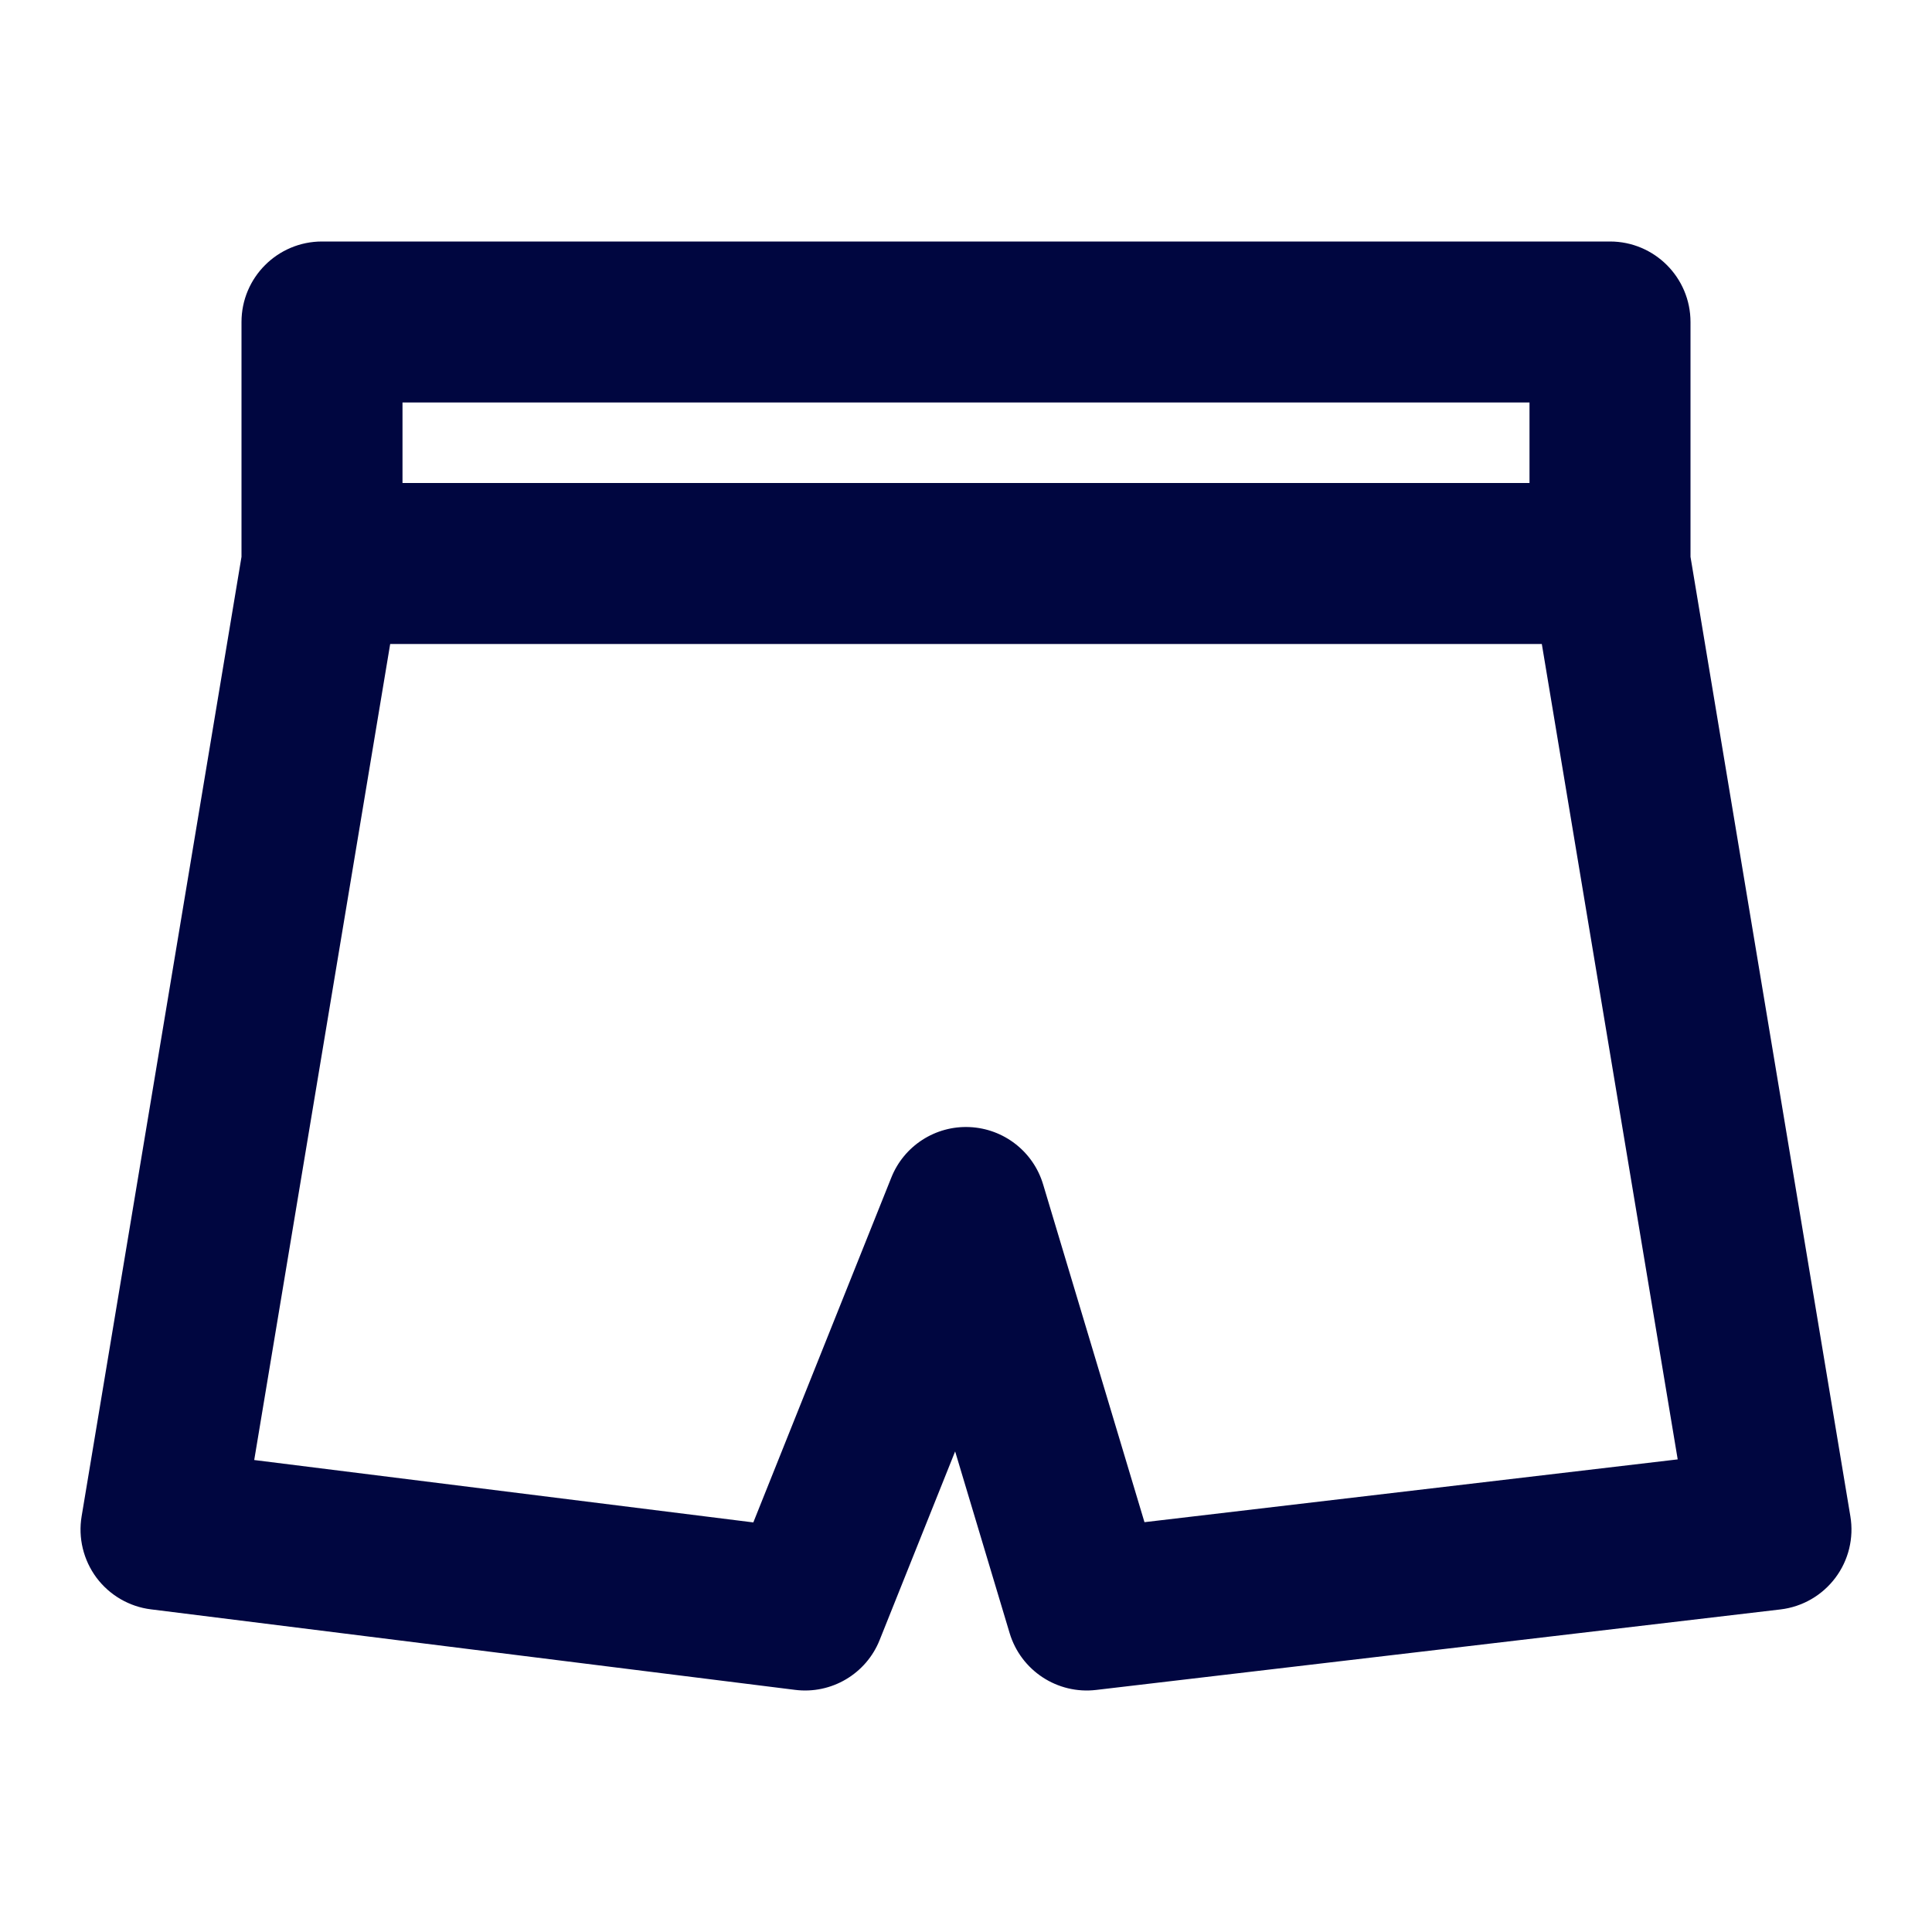 <svg width="24" height="24" viewBox="0 0 24 24" fill="none" xmlns="http://www.w3.org/2000/svg">
<path fill-rule="evenodd" clip-rule="evenodd" d="M4 3V4C4 3 4 3 4 3H20C20.552 3 21 3.448 21 4V6.917L22.986 18.836C23.031 19.105 22.964 19.382 22.799 19.601C22.635 19.819 22.389 19.961 22.117 19.993L13.617 20.993C13.135 21.05 12.682 20.752 12.542 20.287L11.865 18.03L10.928 20.371C10.76 20.794 10.327 21.049 9.876 20.992L1.876 19.992C1.606 19.959 1.361 19.816 1.198 19.598C1.036 19.379 0.969 19.104 1.014 18.836L3 6.917V4C3 3.448 3.448 3 4 3ZM4.847 8L3.158 18.137L9.358 18.912L11.072 14.629C11.229 14.234 11.62 13.982 12.044 14.001C12.469 14.02 12.836 14.305 12.958 14.713L14.217 18.909L20.841 18.129L19.153 8H4.847ZM19 6V5H5V6H19Z" fill="#000640"/>
</svg>

